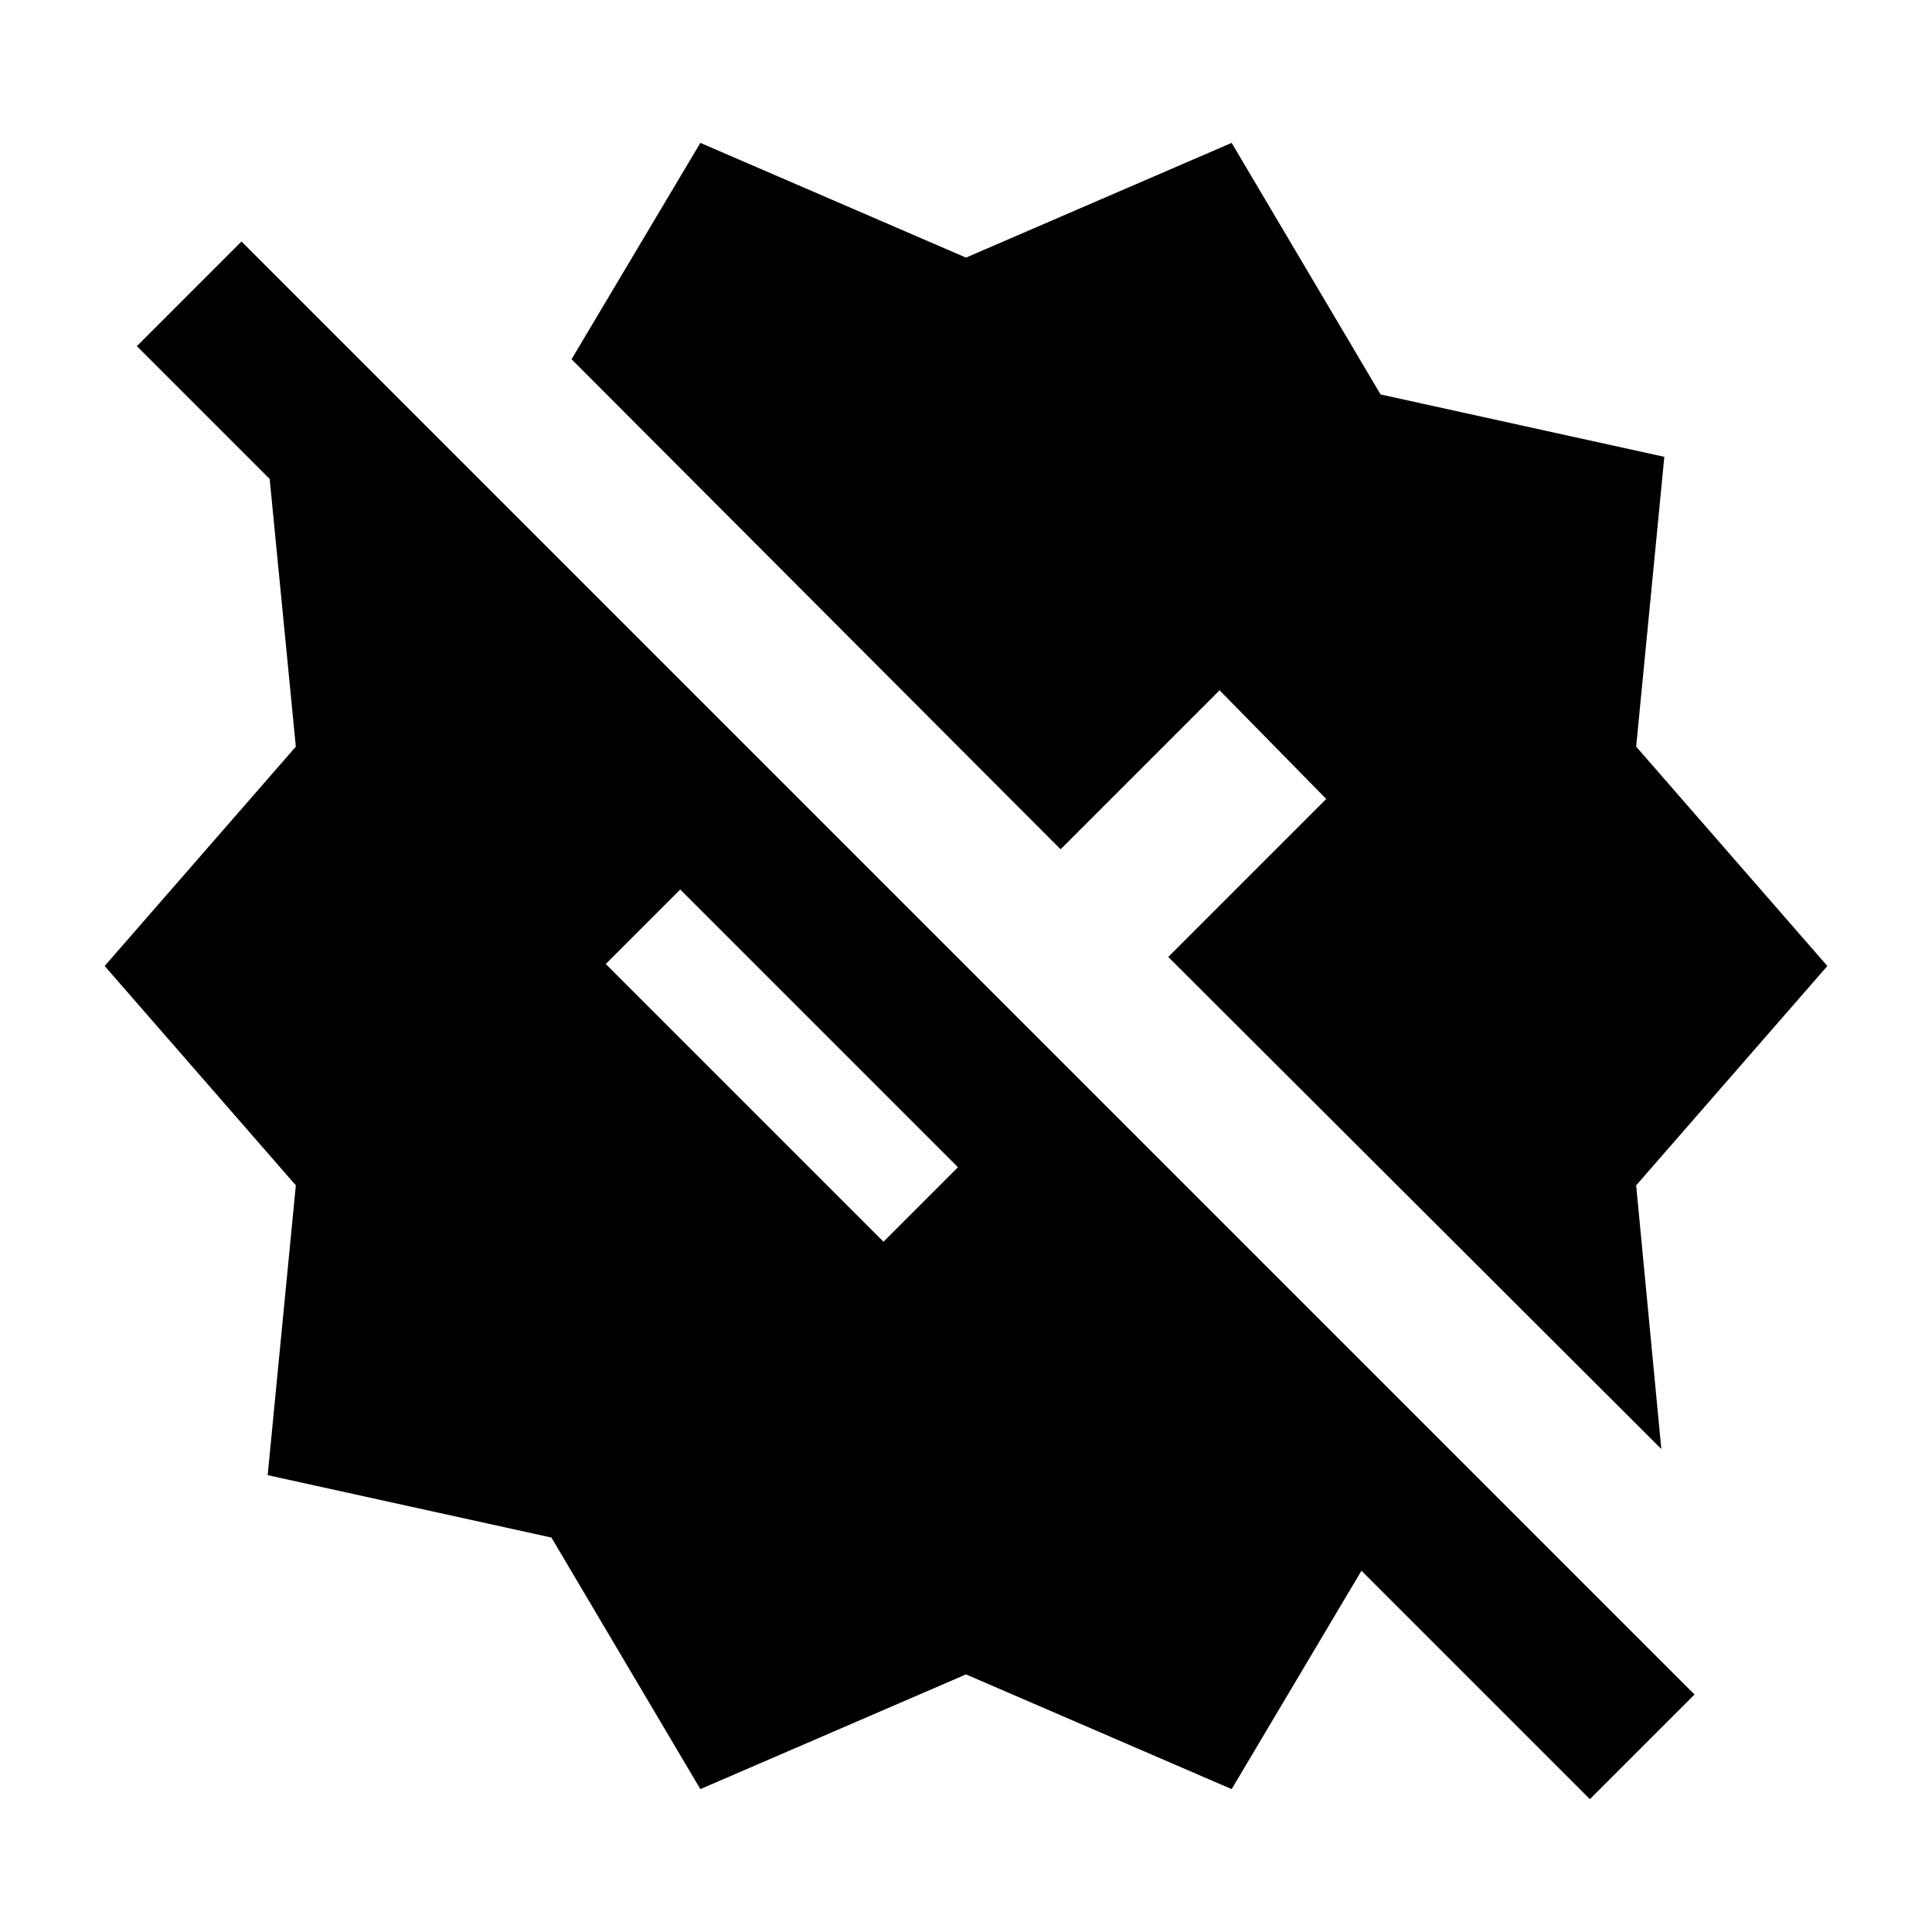 <svg xmlns="http://www.w3.org/2000/svg" height="24" viewBox="0 -960 960 960" width="24"><path d="m348-71-74-125-141-31 14-144-95-109 95-109-13-133-66-66 52-52 722 722-52 52-113.5-113.5L612-71l-132-57-132 57Zm465-300 12.5 131-245-244.5L659-563l-53-54-79 79-243-243.5L348-889l132 57 132-57 74 125 141 31-14 144 95 109-95 109Zm-374 28 37-37-49.5-49.5L338-518l-37 37 138 138Z"/></svg>